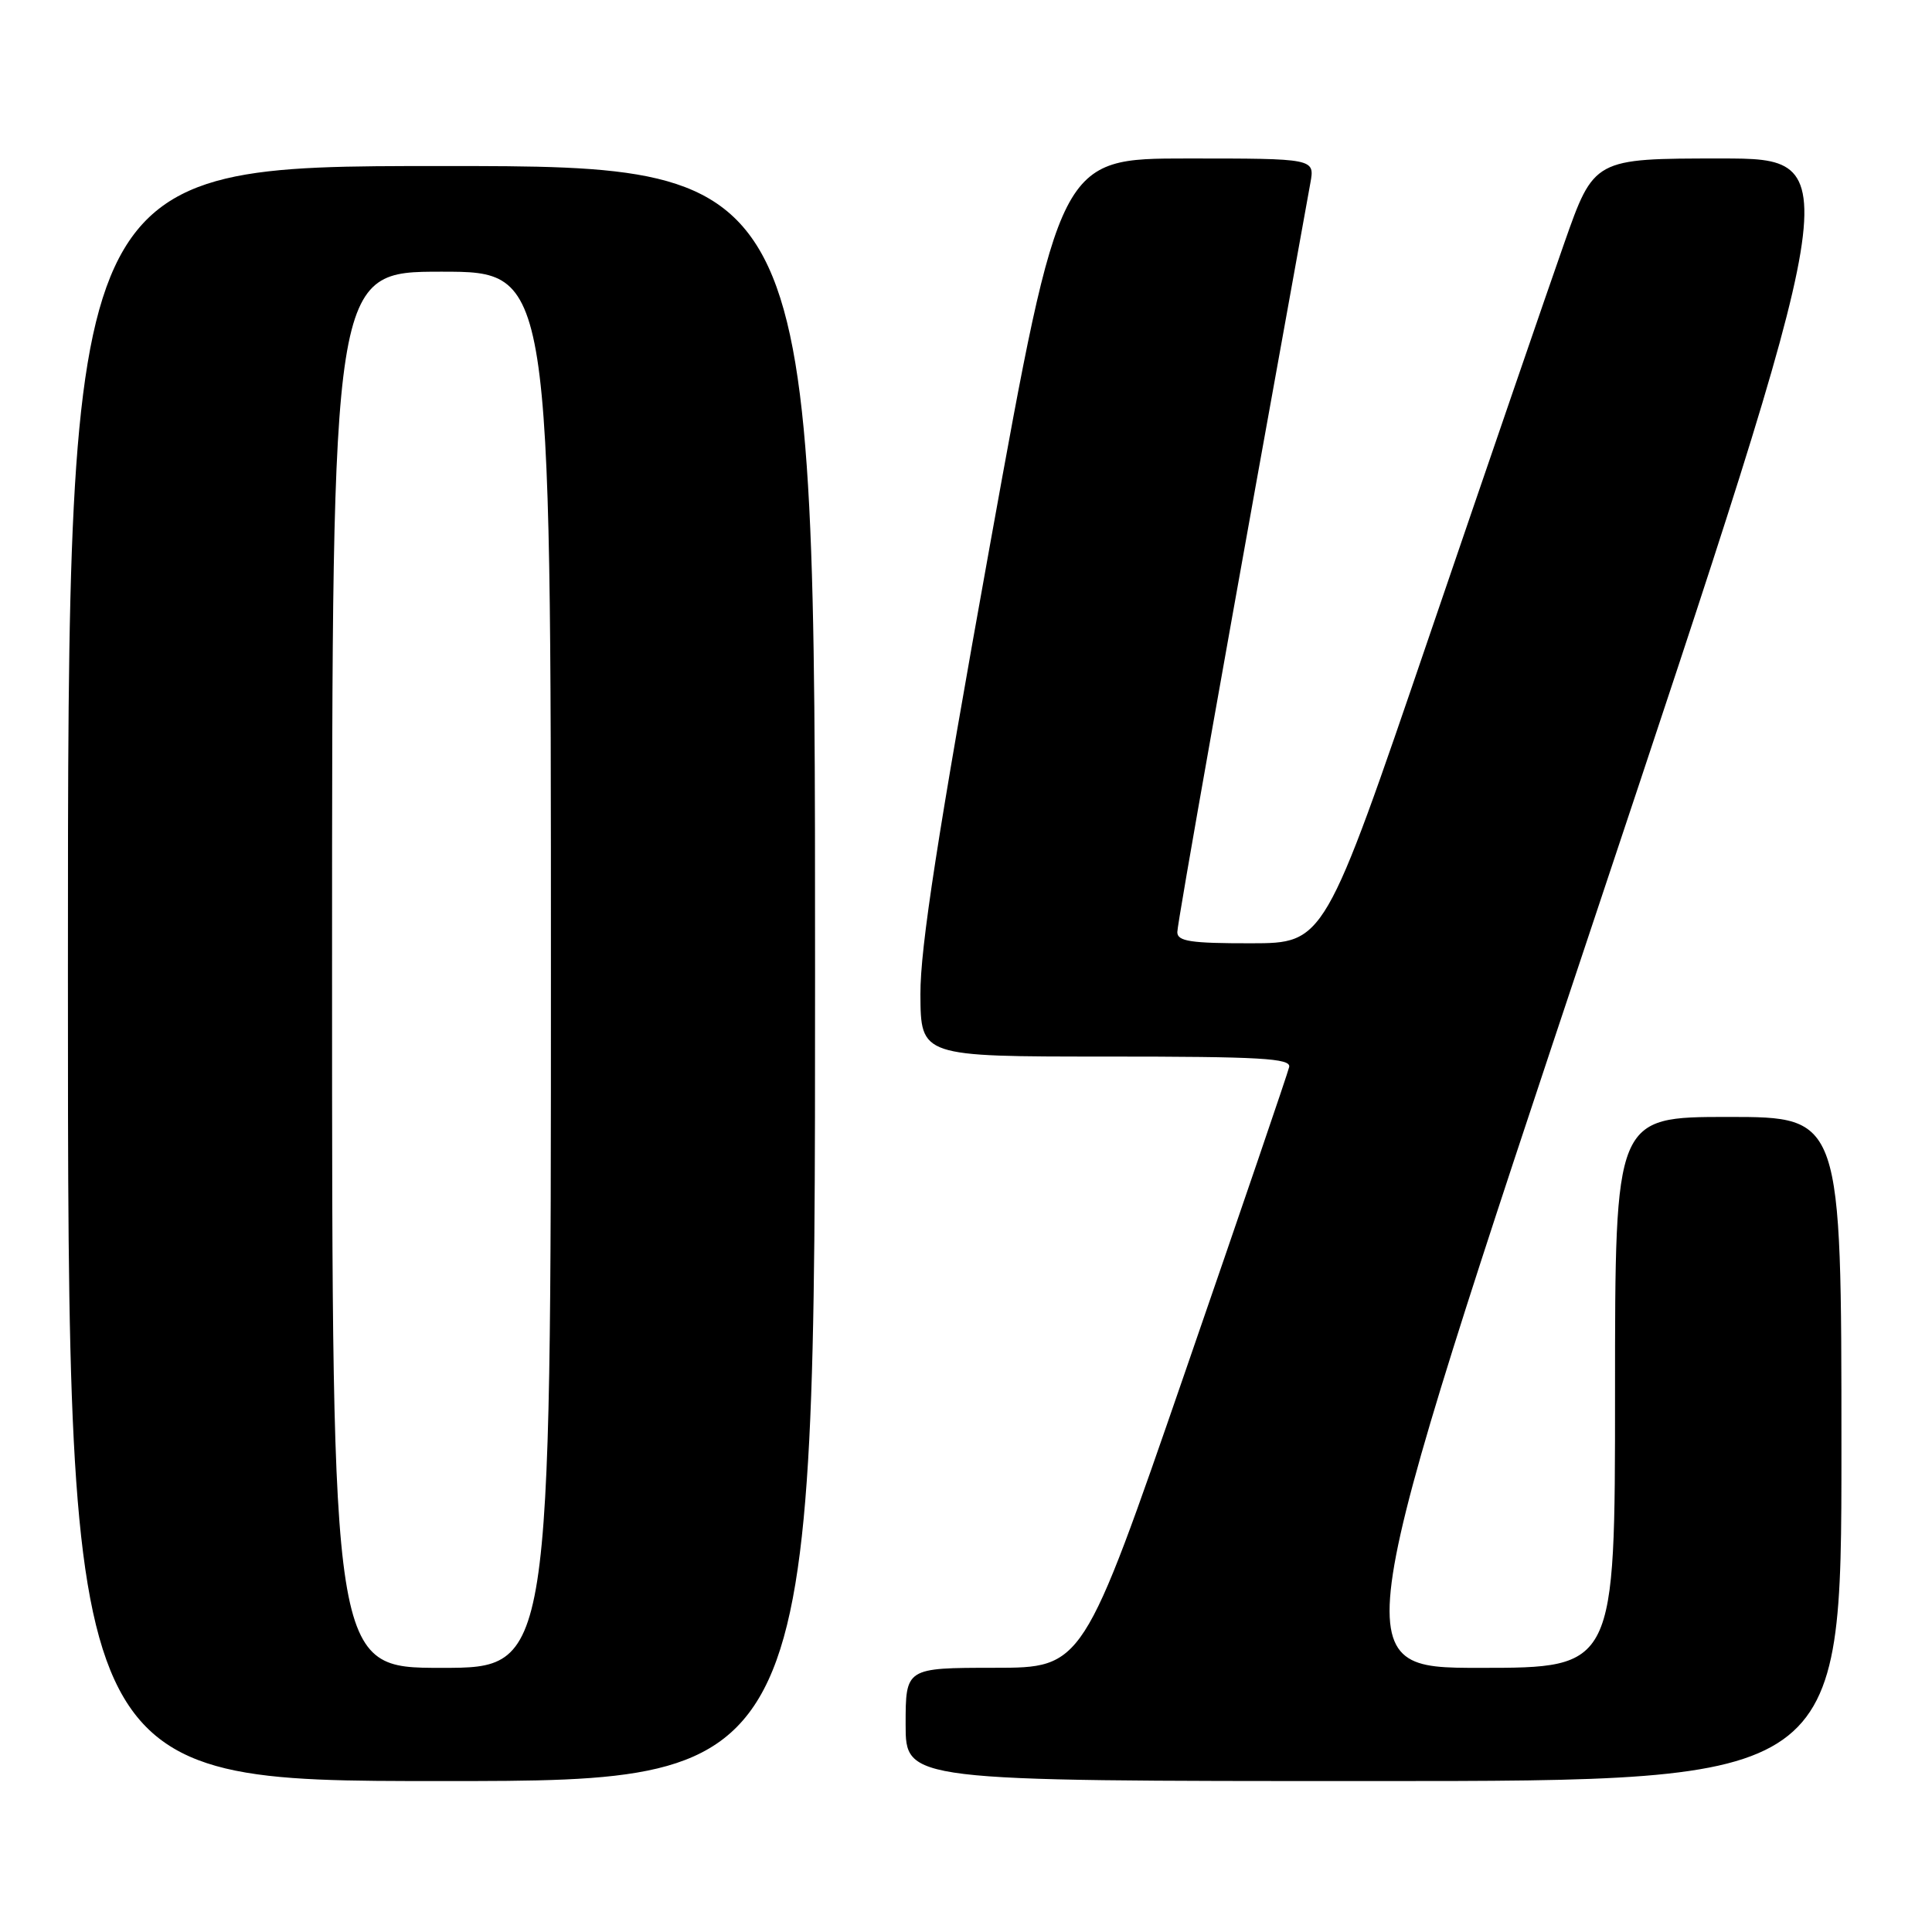 <?xml version="1.0" encoding="UTF-8" standalone="no"?>
<!DOCTYPE svg PUBLIC "-//W3C//DTD SVG 1.1//EN" "http://www.w3.org/Graphics/SVG/1.1/DTD/svg11.dtd" >
<svg xmlns="http://www.w3.org/2000/svg" xmlns:xlink="http://www.w3.org/1999/xlink" version="1.1" viewBox="0 0 256 256">
 <g >
 <path fill="currentColor"
d=" M 108.00 129.00 C 108.00 22.00 108.00 22.00 58.50 22.00 C 9.00 22.00 9.00 22.00 9.00 129.00 C 9.00 236.00 9.00 236.00 58.50 236.00 C 108.00 236.00 108.00 236.00 108.00 129.00 Z  M 244.00 192.00 C 244.00 148.00 244.00 148.00 229.00 148.00 C 214.00 148.00 214.00 148.00 214.00 184.50 C 214.00 221.00 214.00 221.00 196.08 221.00 C 178.16 221.00 178.16 221.00 211.50 121.00 C 244.84 21.00 244.84 21.00 228.02 21.00 C 211.21 21.00 211.21 21.00 207.26 32.25 C 205.08 38.44 197.05 61.83 189.40 84.24 C 175.50 124.98 175.50 124.98 165.75 124.99 C 157.77 125.00 156.00 124.73 156.00 123.51 C 156.00 122.34 162.81 83.98 173.63 24.25 C 174.22 21.00 174.22 21.00 157.32 21.00 C 140.43 21.00 140.43 21.00 131.17 72.25 C 124.24 110.63 121.93 125.57 121.96 131.75 C 122.00 140.00 122.00 140.00 146.57 140.00 C 167.06 140.00 171.09 140.23 170.82 141.39 C 170.65 142.16 164.43 160.38 157.00 181.89 C 143.50 220.99 143.50 220.99 131.75 220.99 C 120.00 221.00 120.00 221.00 120.00 228.50 C 120.00 236.00 120.00 236.00 182.00 236.00 C 244.00 236.00 244.00 236.00 244.00 192.00 Z  M 44.00 128.50 C 44.00 36.00 44.00 36.00 58.50 36.00 C 73.00 36.00 73.00 36.00 73.00 128.50 C 73.00 221.00 73.00 221.00 58.50 221.00 C 44.00 221.00 44.00 221.00 44.00 128.50 Z "/>
</g>
</svg>